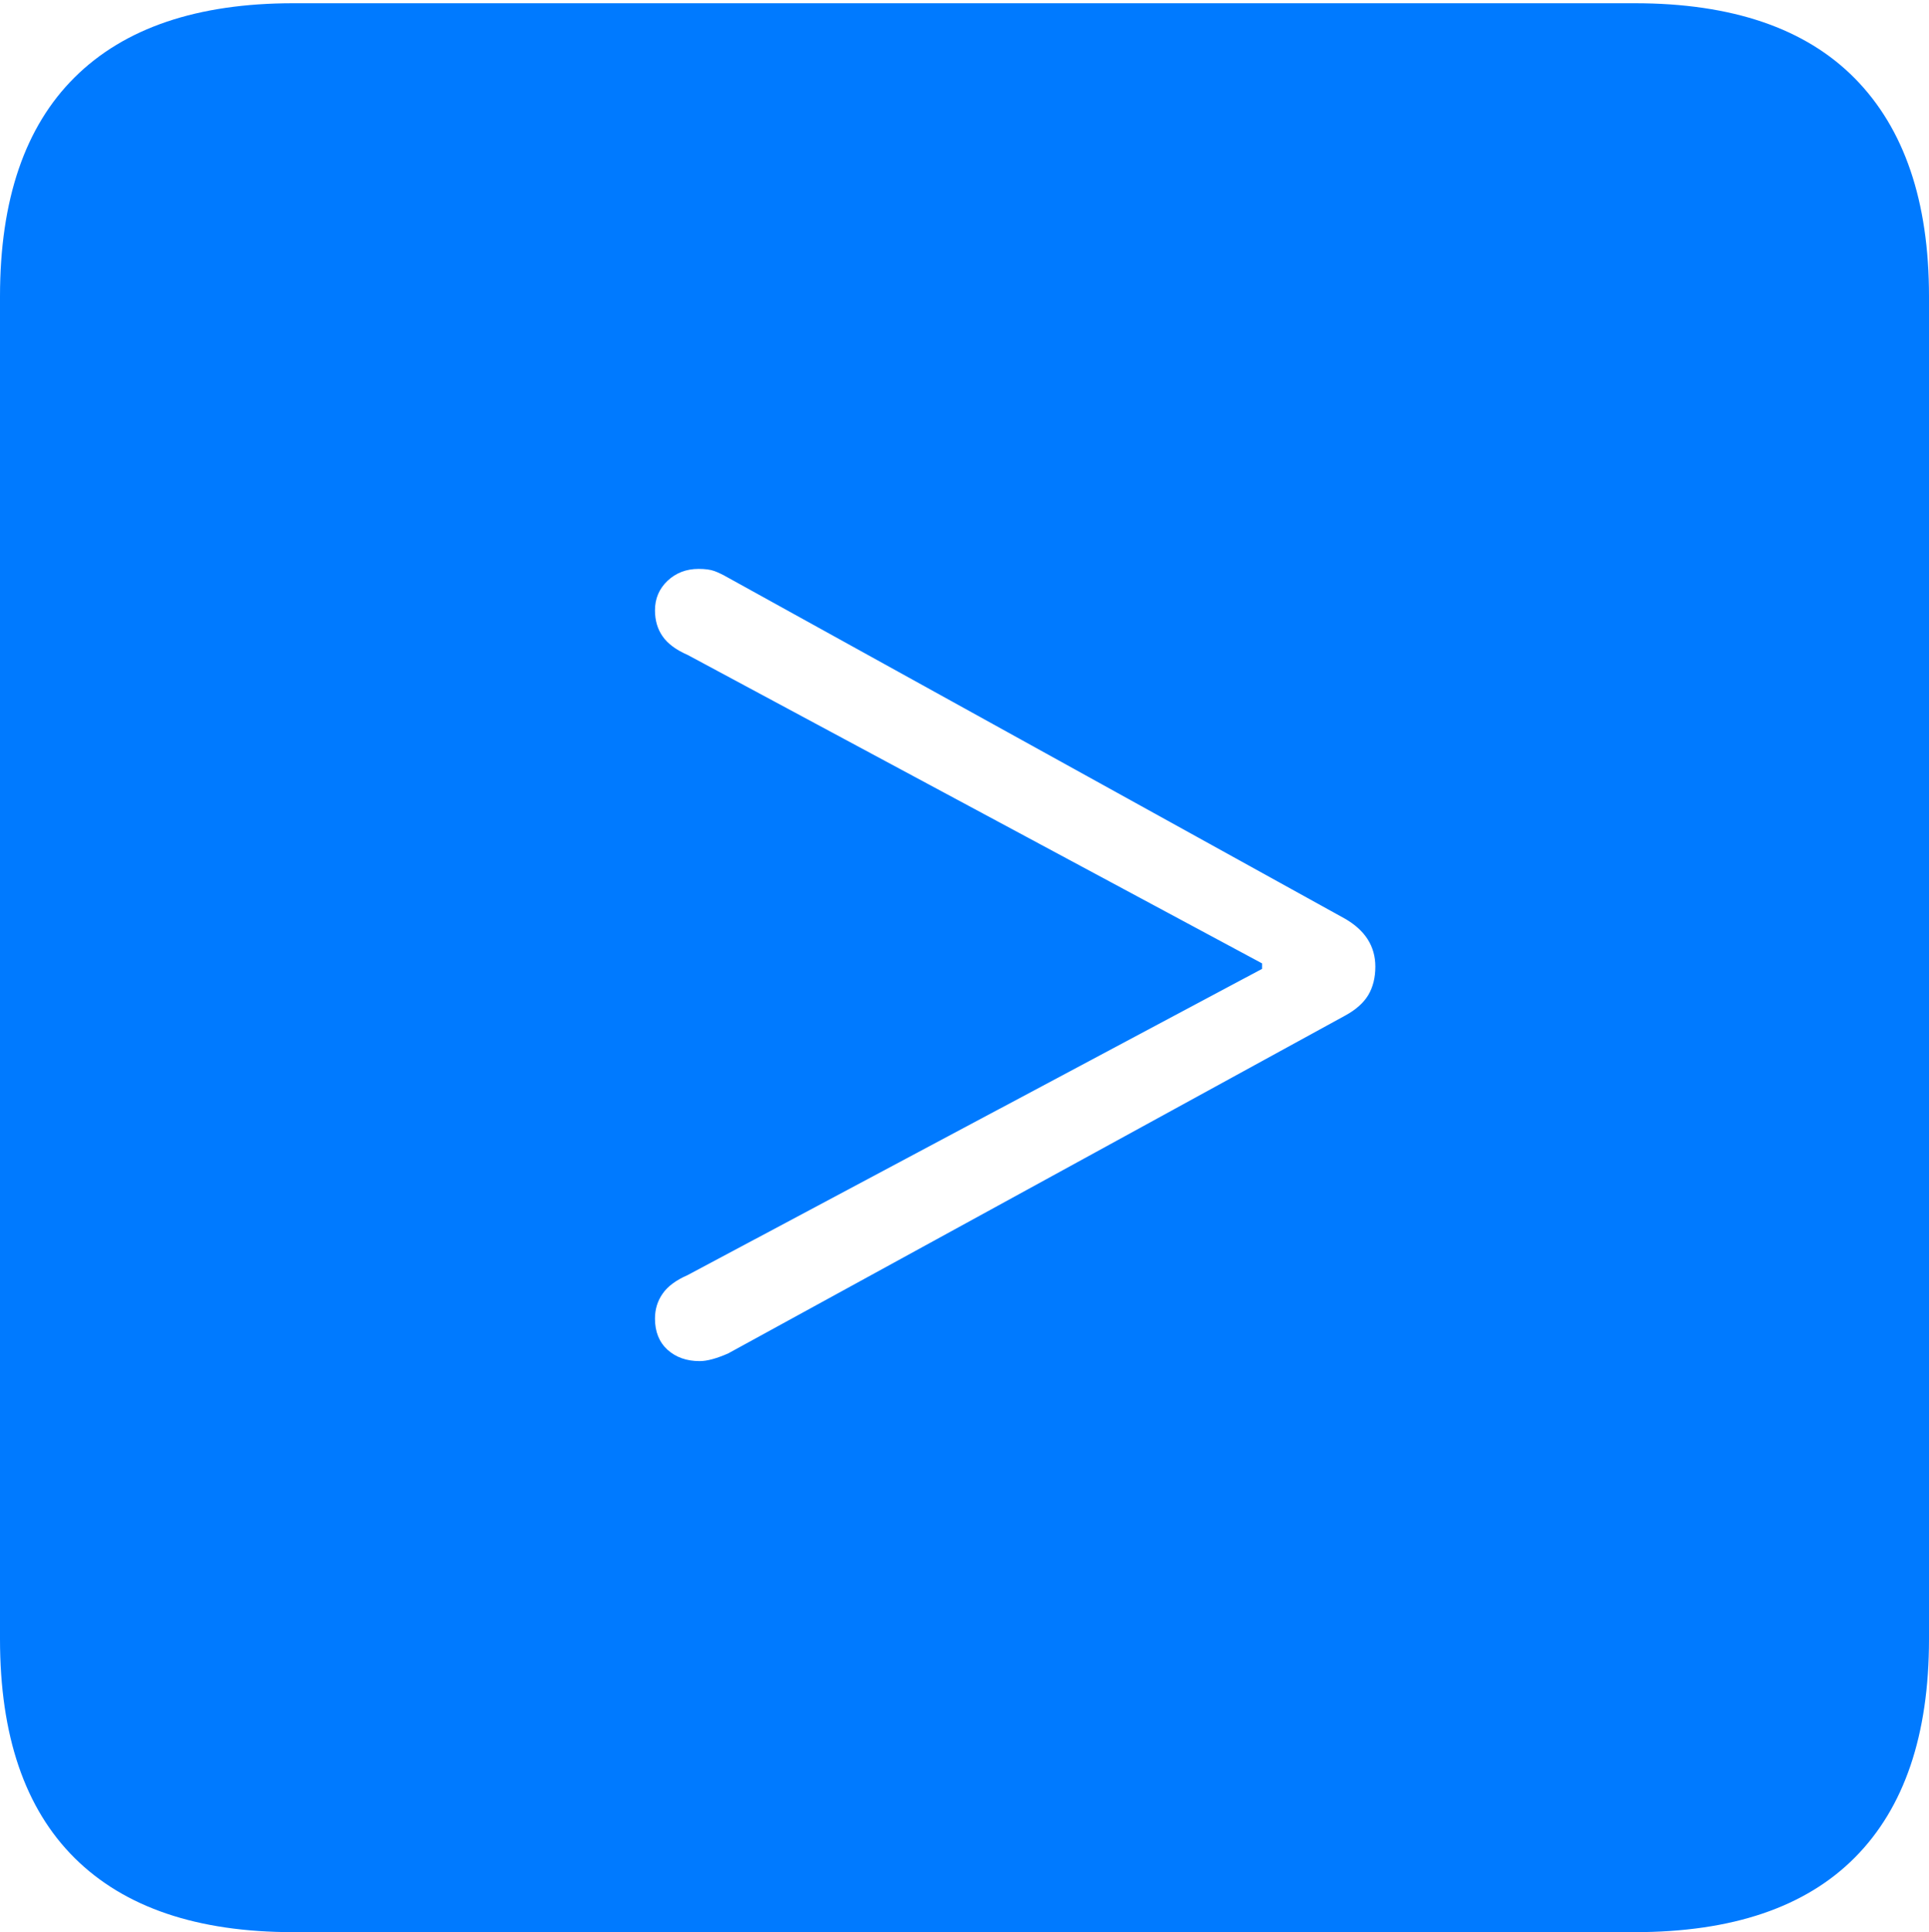 <?xml version="1.0" encoding="UTF-8"?>
<!--Generator: Apple Native CoreSVG 175-->
<!DOCTYPE svg
PUBLIC "-//W3C//DTD SVG 1.1//EN"
       "http://www.w3.org/Graphics/SVG/1.1/DTD/svg11.dtd">
<svg version="1.1" xmlns="http://www.w3.org/2000/svg" xmlns:xlink="http://www.w3.org/1999/xlink" width="17.285" height="17.314">
 <g>
  <rect height="17.314" opacity="0" width="17.285" x="0" y="0"/>
  <path d="M2.627 17.314L14.648 17.314Q15.957 17.314 16.621 16.645Q17.285 15.977 17.285 14.688L17.285 2.656Q17.285 1.377 16.621 0.703Q15.957 0.029 14.648 0.029L2.627 0.029Q1.338 0.029 0.669 0.693Q0 1.357 0 2.656L0 14.688Q0 15.986 0.669 16.65Q1.338 17.314 2.627 17.314ZM6.27 12.197Q6.094 12.197 5.981 12.095Q5.869 11.992 5.869 11.816Q5.869 11.69 5.938 11.592Q6.006 11.494 6.162 11.426L11.309 8.682L11.309 8.633L6.162 5.869Q6.006 5.801 5.938 5.703Q5.869 5.605 5.869 5.469Q5.869 5.312 5.981 5.205Q6.094 5.098 6.26 5.098Q6.348 5.098 6.401 5.117Q6.455 5.137 6.523 5.176L12.051 8.232Q12.324 8.389 12.324 8.662Q12.324 8.809 12.261 8.916Q12.197 9.023 12.051 9.102L6.523 12.129Q6.367 12.197 6.27 12.197Z" fill="#007aff"/>
 </g>
</svg>
